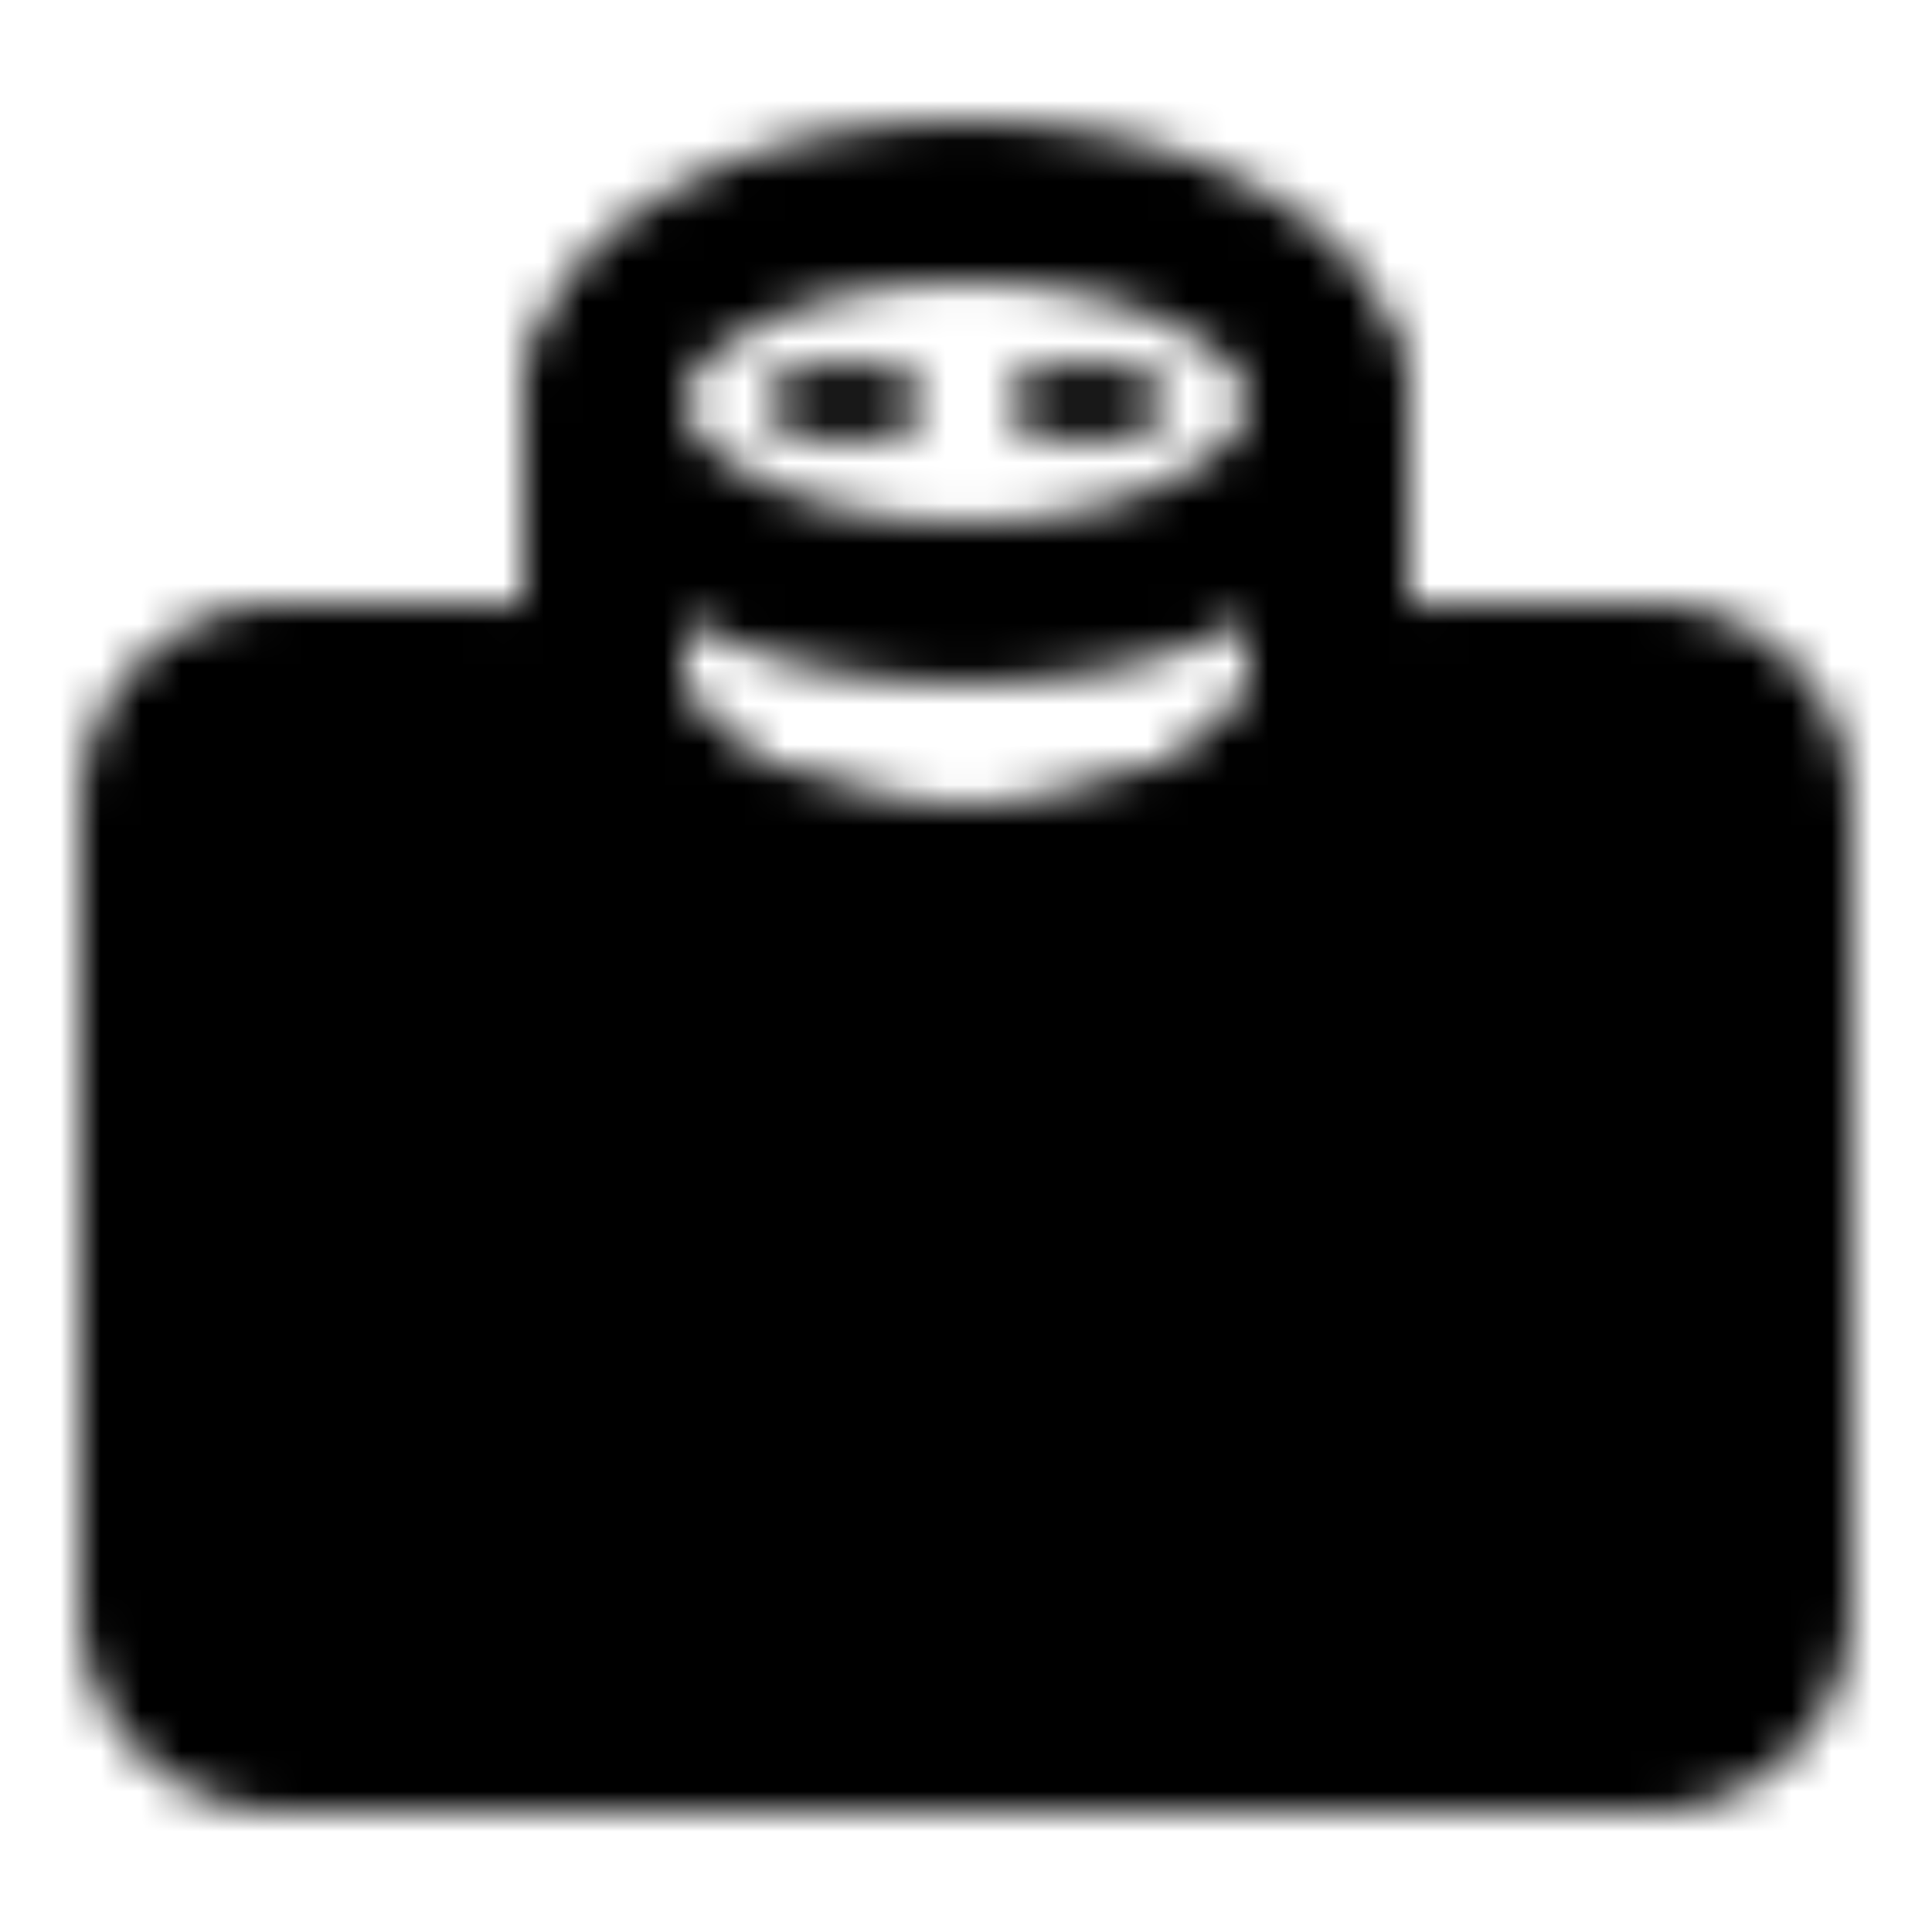 <svg xmlns="http://www.w3.org/2000/svg" width="1em" height="1em" viewBox="0 0 48 48"><defs><mask id="IconifyId195ad048a32870fdf98744"><g fill="none"><path fill="#555" stroke="#fff" stroke-linejoin="round" stroke-width="4" d="M44 40V20a3 3 0 0 0-3-3h-5.285c-1.541 0-2.892 1.243-3.924 2.388C30.633 20.674 28.377 22 24 22s-6.633-1.326-7.791-2.612C15.177 18.243 13.826 17 12.285 17H7a3 3 0 0 0-3 3v20a3 3 0 0 0 3 3h34a3 3 0 0 0 3-3Z"/><path stroke="#fff" stroke-linecap="round" stroke-linejoin="round" stroke-width="4" d="M33 17c0 2.761-4.03 5-9 5s-9-2.239-9-5"/><ellipse cx="24" cy="10" stroke="#fff" stroke-linecap="round" stroke-linejoin="round" stroke-width="4" rx="9" ry="5"/><path stroke="#fff" stroke-linecap="round" stroke-linejoin="round" stroke-width="4" d="M33 17v-7m-18 7v-7"/><ellipse cx="27" cy="10" fill="#fff" rx="2" ry="1"/><ellipse cx="21" cy="10" fill="#fff" rx="2" ry="1"/></g></mask></defs><path fill="currentColor" d="M0 0h48v48H0z" mask="url(#IconifyId195ad048a32870fdf98744)"/></svg>